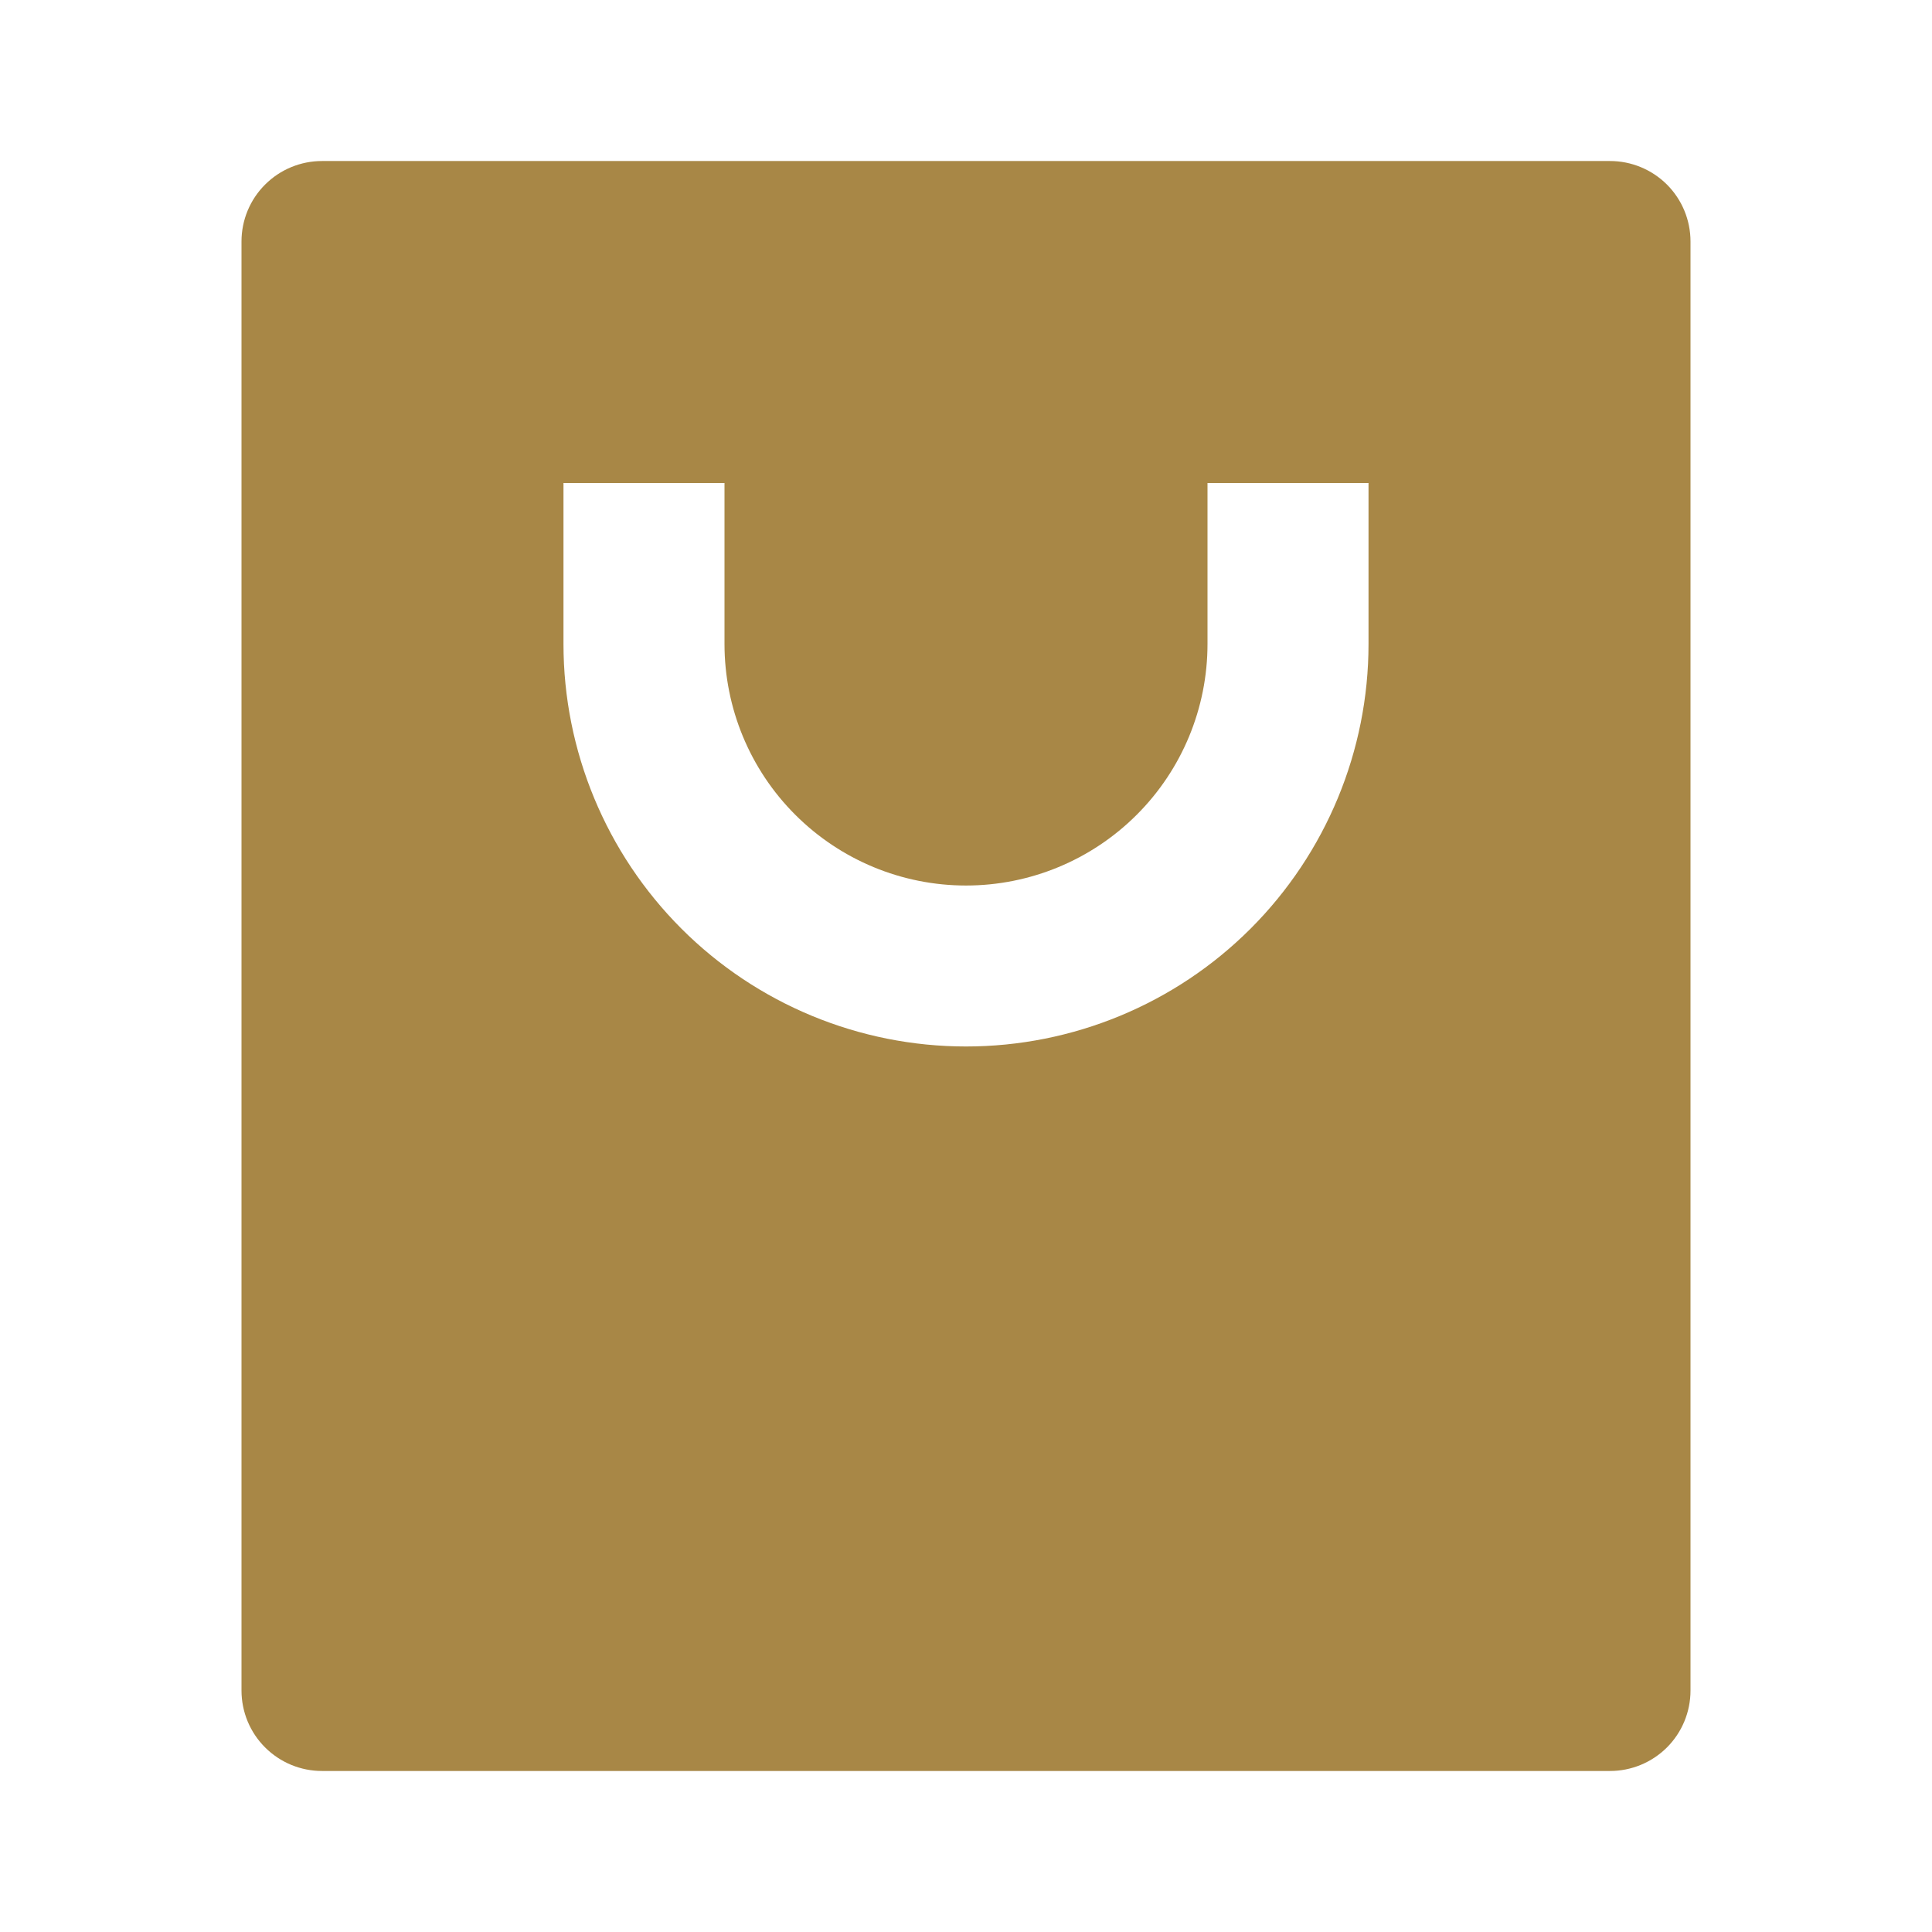 <svg width="32" height="32" viewBox="0 0 32 32" fill="none" xmlns="http://www.w3.org/2000/svg">
<g clip-path="url(#clip0_7_10)">
<path d="M26.667 29.333H5.333C4.98 29.333 4.641 29.193 4.391 28.943C4.14 28.693 4 28.354 4 28V4C4 3.646 4.14 3.307 4.391 3.057C4.641 2.807 4.98 2.667 5.333 2.667H26.667C27.02 2.667 27.359 2.807 27.61 3.057C27.86 3.307 28 3.646 28 4V28C28 28.354 27.86 28.693 27.61 28.943C27.359 29.193 27.02 29.333 26.667 29.333ZM12 8H9.333V10.667C9.333 12.435 10.036 14.13 11.286 15.381C12.536 16.631 14.232 17.333 16 17.333C17.768 17.333 19.464 16.631 20.714 15.381C21.964 14.13 22.667 12.435 22.667 10.667V8H20V10.667C20 11.727 19.579 12.745 18.828 13.495C18.078 14.245 17.061 14.667 16 14.667C14.939 14.667 13.922 14.245 13.172 13.495C12.421 12.745 12 11.727 12 10.667V8Z" fill="#A88746"/>
</g>
<defs>
<clipPath id="clip0_7_10">
<rect width="32" height="32" fill="white"/>
</clipPath>
</defs>
</svg>
